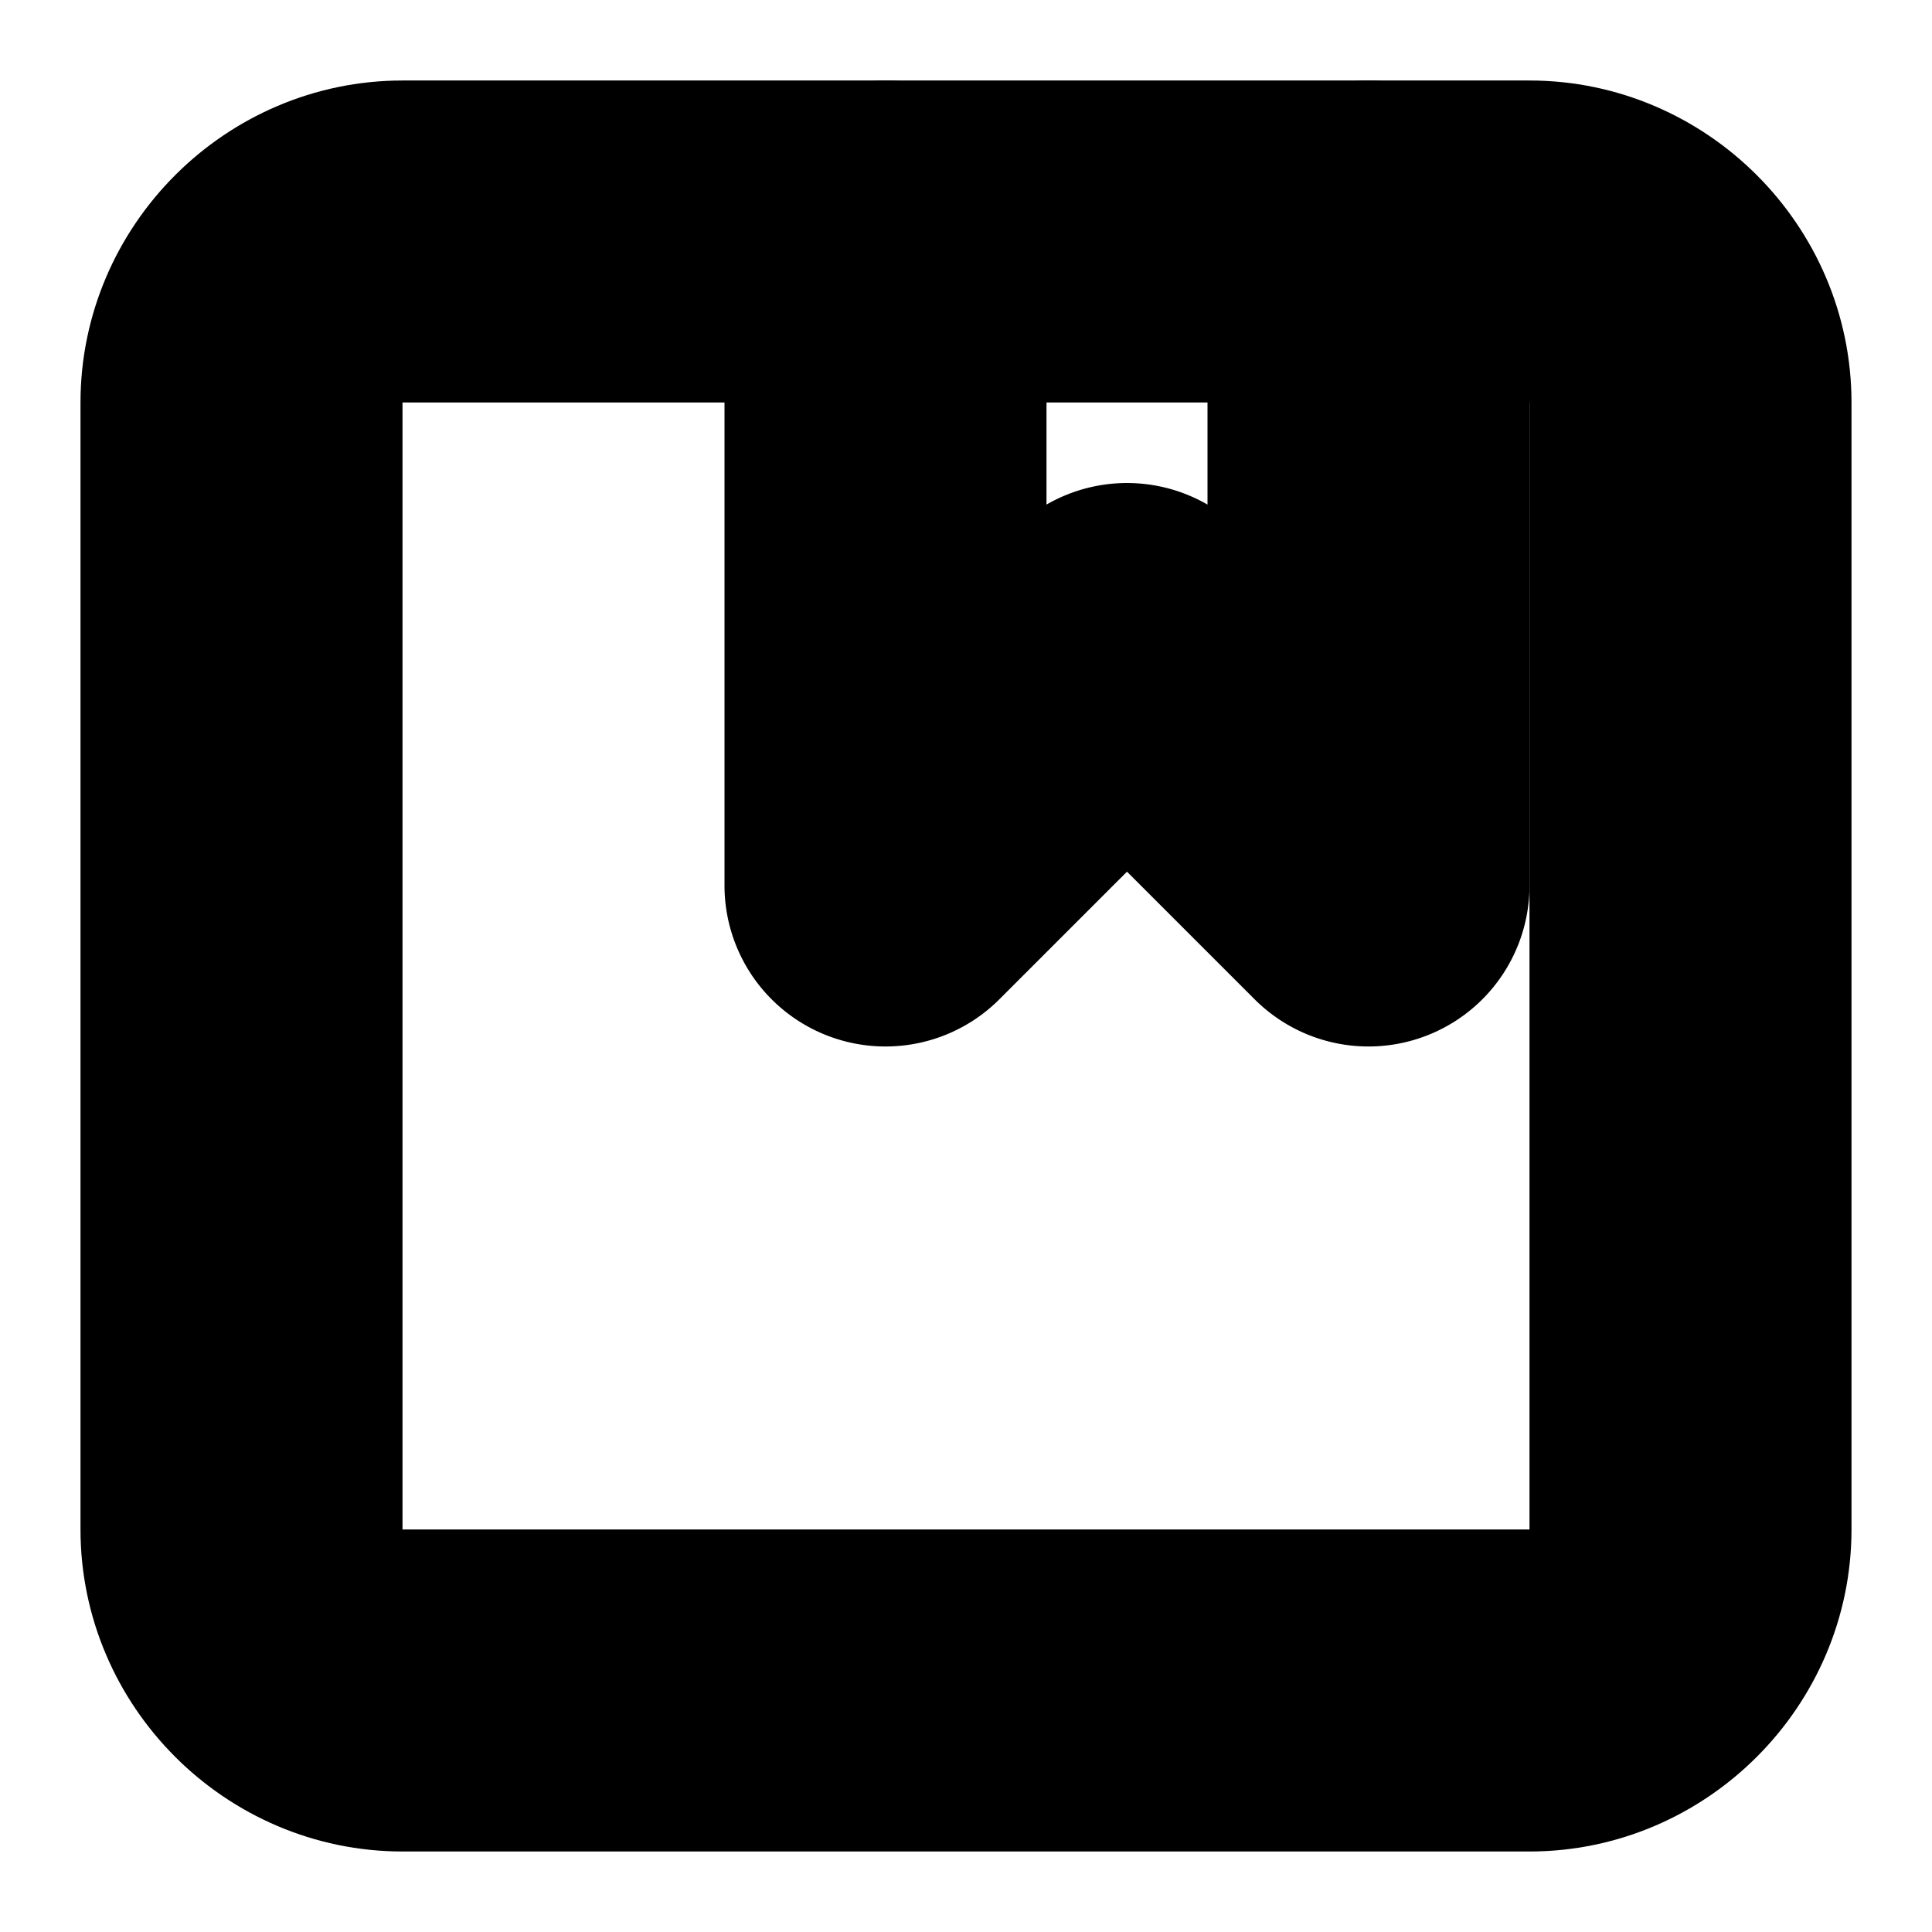<?xml version="1.0" encoding="UTF-8" standalone="no"?>
<svg
   width="24"
   height="24"
   viewBox="0 0 24 24"
   fill="none"
   stroke="currentColor"
   stroke-width="2"
   stroke-linecap="round"
   stroke-linejoin="round"
   version="1.1"
   id="svg6"
   xmlns="http://www.w3.org/2000/svg"
   xmlns:svg="http://www.w3.org/2000/svg">
  <defs
     id="defs10" />
  <path
     style="color:#000000;fill:#000000;-inkscape-stroke:none"
     d="M 5,2 C 3.355,2 2,3.355 2,5 v 14 c 0,1.645 1.355,3 3,3 h 14 c 1.645,0 3,-1.355 3,-3 V 5 C 22,3.355 20.645,2 19,2 Z m 0,2 h 14 c 0.571,0 1,0.429 1,1 v 14 c 0,0.571 -0.429,1 -1,1 H 5 C 4.429,20 4,19.571 4,19 V 5 C 4,4.429 4.429,4 5,4 Z"
     id="rect2" />
  <path
     style="color:#000000;fill:#000000;-inkscape-stroke:none"
     d="m 11,2 a 1,1 0 0 0 -1,1 v 8 a 1,1 0 0 0 1.707,0.707 L 14,9.414 16.293,11.707 A 1,1 0 0 0 18,11 V 3 A 1,1 0 0 0 17,2 1,1 0 0 0 16,3 V 8.586 L 14.707,7.293 a 1,1 0 0 0 -1.414,0 L 12,8.586 V 3 A 1,1 0 0 0 11,2 Z"
     id="polyline4" />
</svg>
